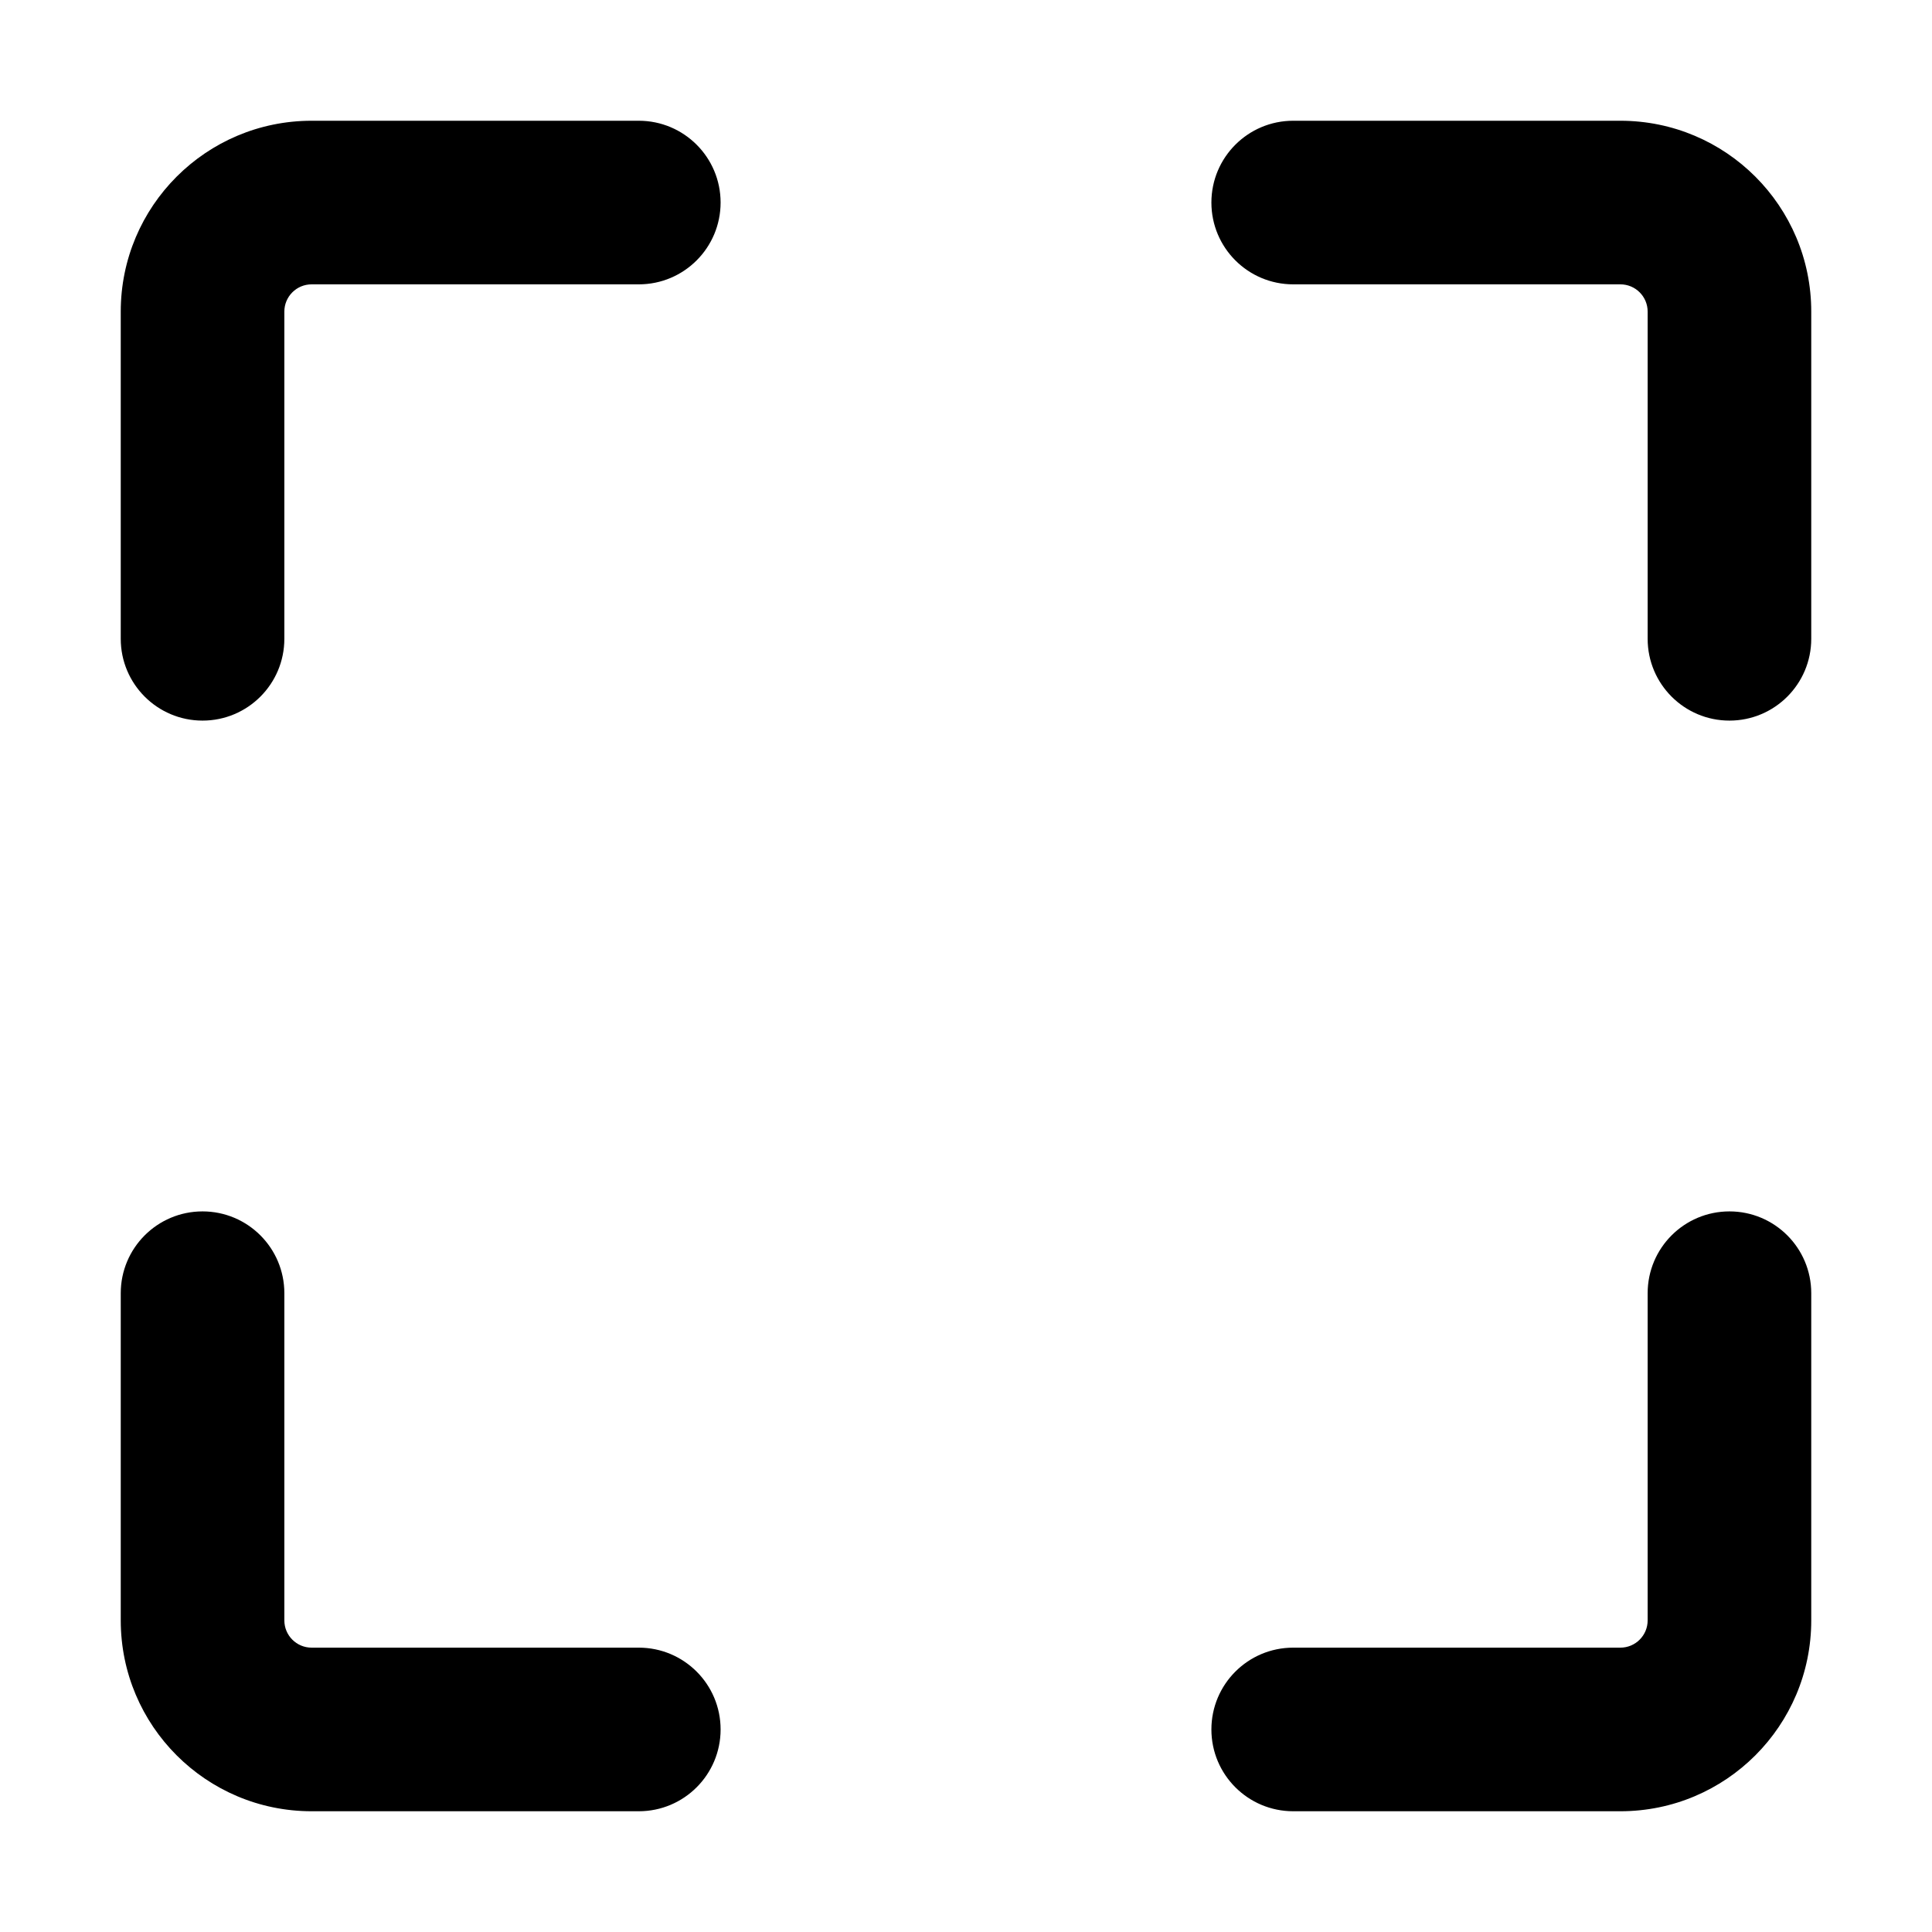 <svg t="1748188086803" class="icon" viewBox="0 0 1024 1024" version="1.1" xmlns="http://www.w3.org/2000/svg" p-id="12826" width="200" height="200">
  <path d="M916.645 642.065c23.944 0 43.355 19.41 43.355 43.354v173.42C960 914.709 914.709 960 858.839 960h-173.42c-23.944 0-43.354-19.41-43.354-43.355 0-23.944 19.41-43.355 43.354-43.355h173.42c7.981 0 14.451-6.47 14.451-14.451v-173.42c0-23.944 19.41-43.354 43.355-43.354z m-809.29 0c23.944 0 43.355 19.41 43.355 43.354v173.42c0 7.981 6.47 14.451 14.451 14.451h173.42c23.944 0 43.354 19.41 43.354 43.355 0 23.944-19.41 43.355-43.354 43.355H165.16C109.291 960 64 914.709 64 858.839v-173.42c0-23.944 19.41-43.354 43.355-43.354zM858.839 64C914.709 64 960 109.291 960 165.161v173.42c0 23.944-19.41 43.354-43.355 43.354-23.944 0-43.355-19.41-43.355-43.354V165.16c0-7.981-6.47-14.451-14.451-14.451h-173.42c-23.944 0-43.354-19.41-43.354-43.355 0-23.944 19.41-43.355 43.354-43.355h173.42zM338.58 64c23.944 0 43.354 19.41 43.354 43.355 0 23.944-19.41 43.355-43.354 43.355H165.16c-7.981 0-14.451 6.47-14.451 14.451v173.42c0 23.944-19.41 43.354-43.355 43.354-23.944 0-43.355-19.41-43.355-43.354V165.16C64 109.291 109.291 64 165.161 64h173.42z" p-id="12827"></path>
</svg>